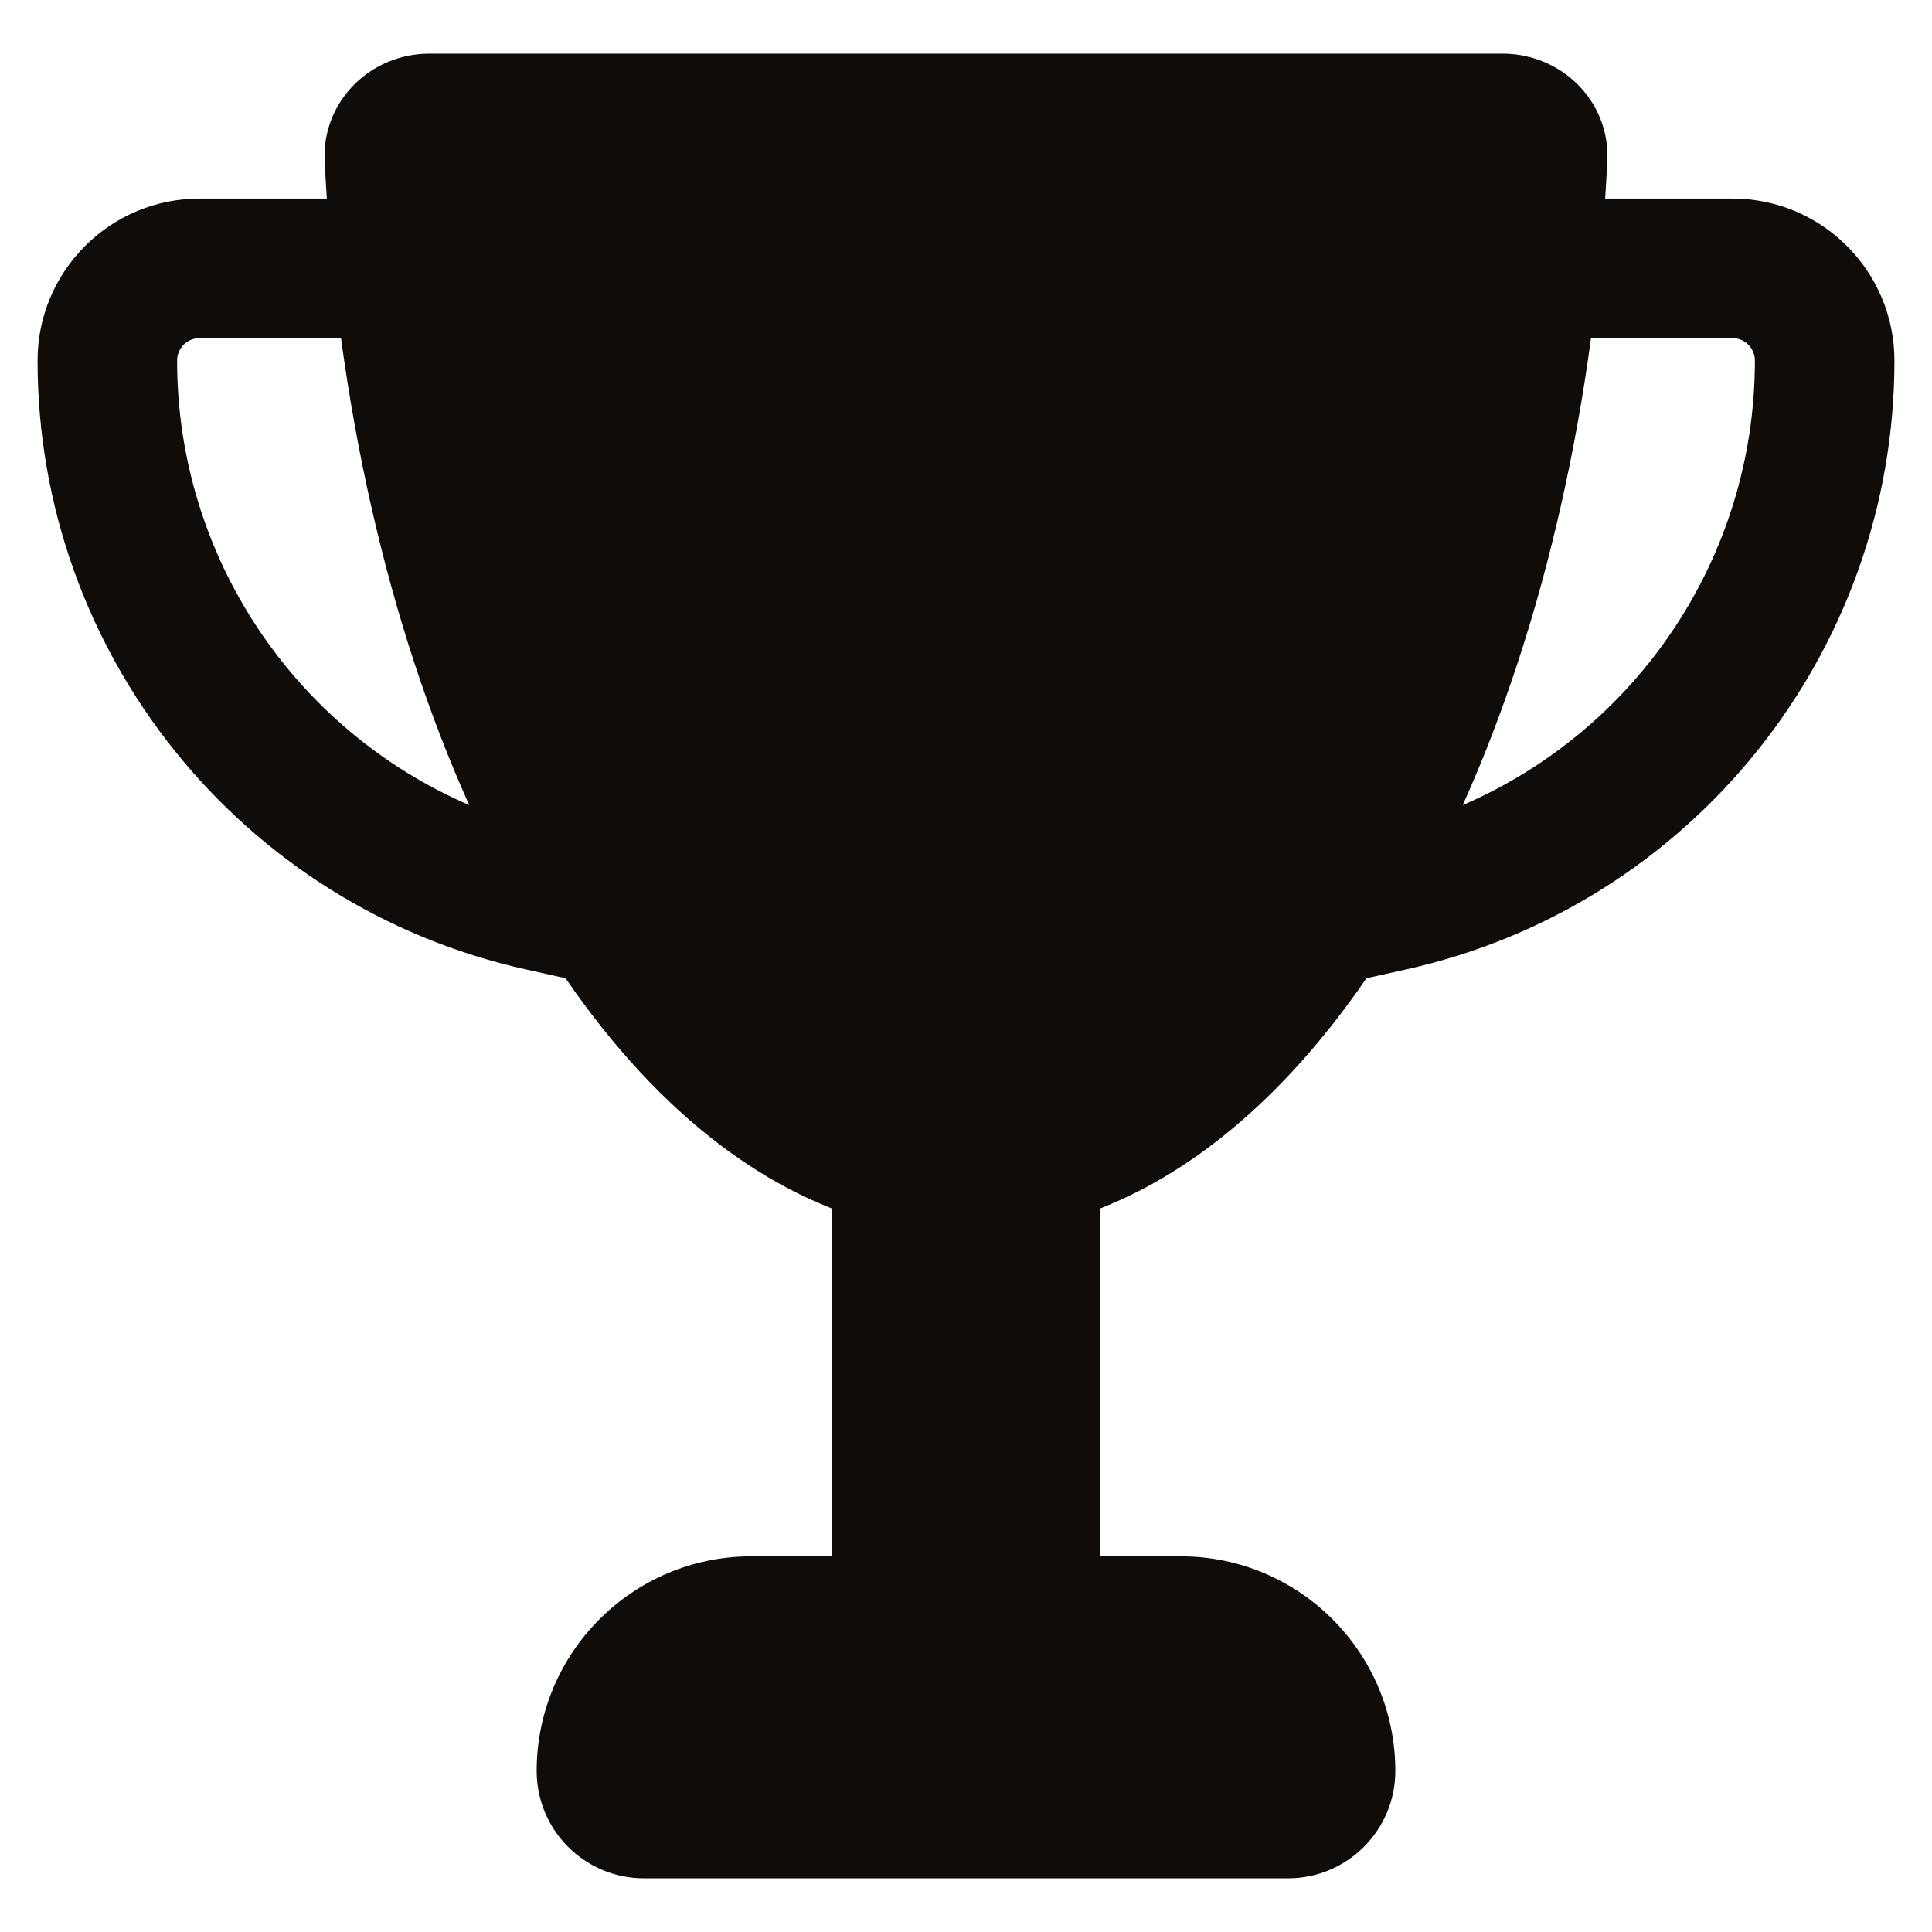 <svg width="18" height="18" viewBox="0 0 18 18" fill="none" xmlns="http://www.w3.org/2000/svg">
<path fill-rule="evenodd" clip-rule="evenodd" d="M14 0.5C14.552 0.5 15.003 0.948 14.975 1.5C14.969 1.617 14.963 1.733 14.955 1.85H16.14C16.974 1.85 17.65 2.526 17.65 3.36C17.65 6.083 15.758 8.441 13.1 9.032L12.731 9.114C12.295 9.749 11.812 10.271 11.296 10.663C10.957 10.92 10.607 11.119 10.25 11.259V14.5H11C12.105 14.5 13 15.395 13 16.5C13 17.052 12.552 17.5 12 17.5H6C5.448 17.5 5 17.052 5 16.5C5 15.395 5.895 14.5 7 14.5H7.75V11.259C7.393 11.119 7.043 10.92 6.704 10.663C6.187 10.271 5.705 9.749 5.269 9.114L4.9 9.032C2.242 8.441 0.35 6.083 0.35 3.36C0.35 2.526 1.026 1.85 1.86 1.85H3.045C3.037 1.733 3.031 1.617 3.025 1.5C2.997 0.948 3.448 0.5 4 0.5L14 0.5ZM14.543 4.71C14.658 4.202 14.752 3.68 14.823 3.15H16.14C16.256 3.15 16.35 3.244 16.35 3.36C16.35 5.185 15.255 6.799 13.628 7.501C14.006 6.661 14.315 5.72 14.543 4.71ZM3.177 3.15H1.86C1.744 3.15 1.65 3.244 1.65 3.36C1.65 5.185 2.745 6.799 4.372 7.501C3.994 6.661 3.685 5.72 3.457 4.71C3.342 4.202 3.249 3.68 3.177 3.15Z" fill="#100C09"/>
</svg>
